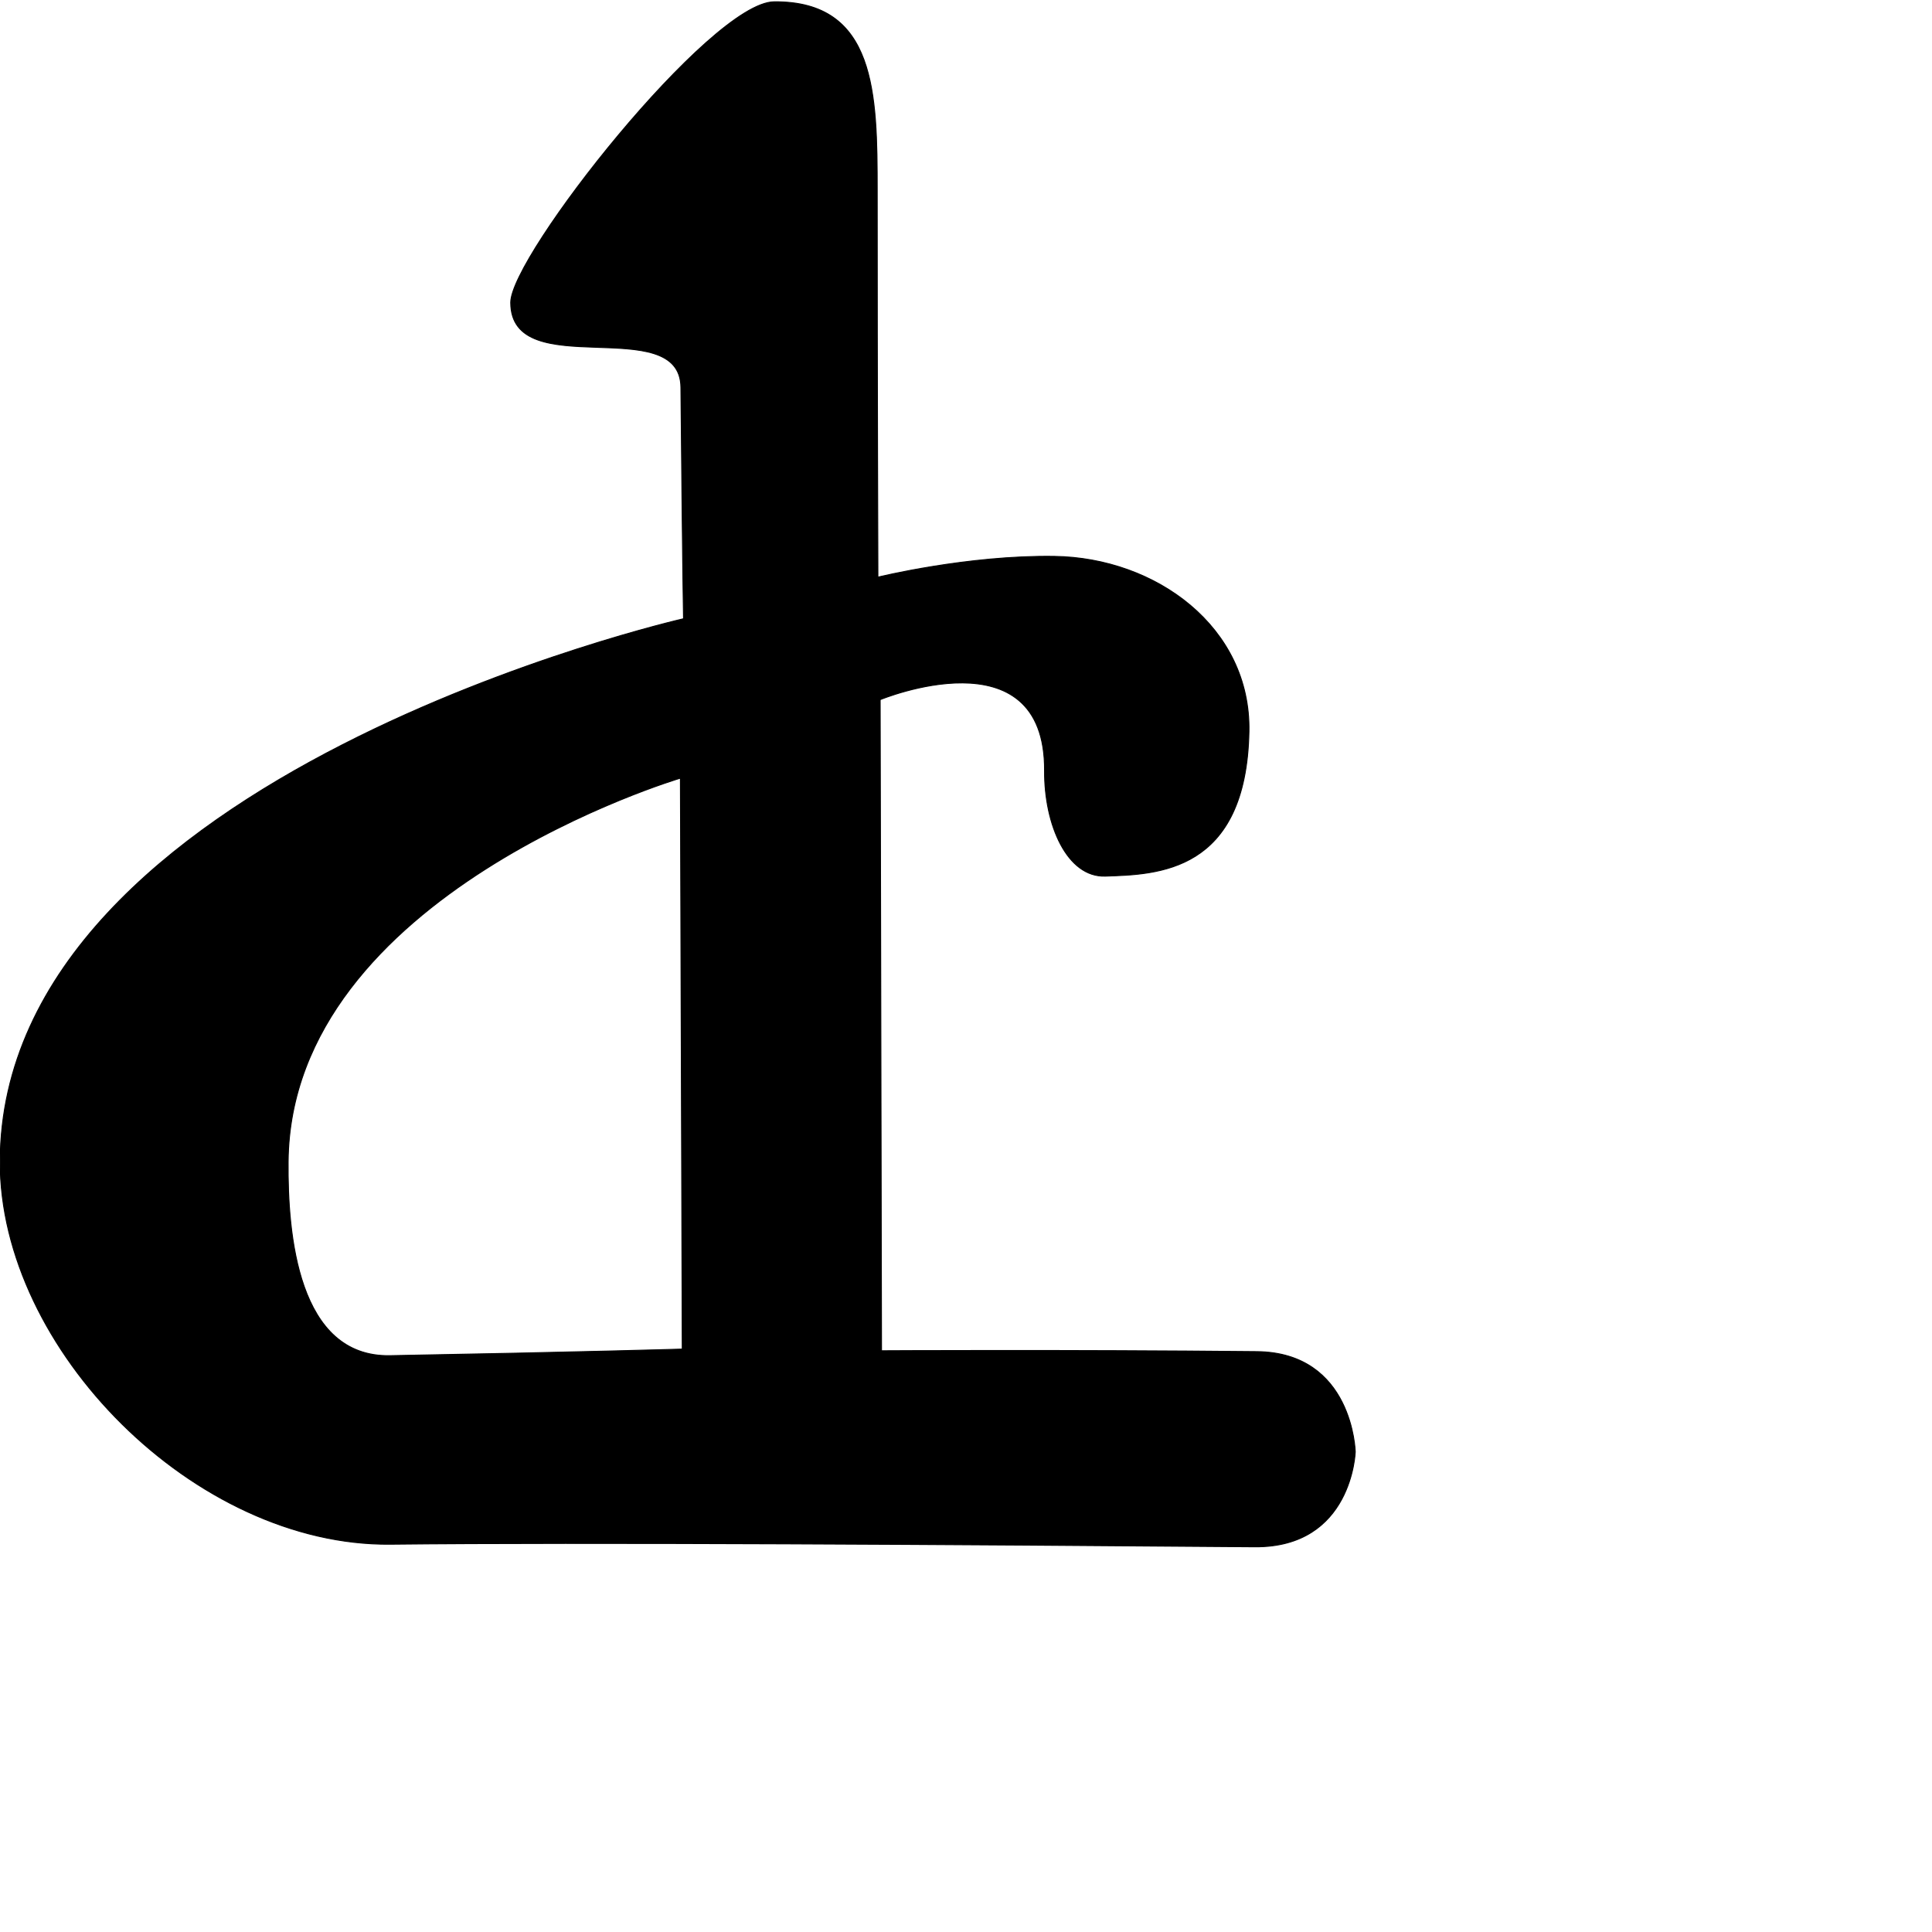 <?xml version="1.0" encoding="UTF-8" standalone="no"?>
<!DOCTYPE svg PUBLIC "-//W3C//DTD SVG 1.1//EN" "http://www.w3.org/Graphics/SVG/1.1/DTD/svg11.dtd">
<svg width="100%" height="100%" viewBox="0 0 2048 2048" version="1.1" xmlns="http://www.w3.org/2000/svg" xmlns:xlink="http://www.w3.org/1999/xlink" xml:space="preserve" xmlns:serif="http://www.serif.com/" style="fill-rule:evenodd;clip-rule:evenodd;stroke-linecap:round;stroke-linejoin:round;stroke-miterlimit:1.5;">
    <g id="レイヤー5">
        <path d="M1171.62,928.731C1226.66,926.887 1321.08,925.226 1323.95,775.4C1326.05,665.233 1225.8,591.283 1117.47,589.776C1025.32,588.494 930.619,611.809 930.619,611.809C930.619,611.809 929.868,408.379 929.872,202.087C929.875,99.638 928.841,0.995 820.591,1.924C753.273,2.503 541.25,271.26 541.382,320.75C541.615,407.748 721.062,330.129 721.799,410.707C723.72,620.948 724.576,655.892 724.576,655.892C724.576,655.892 1.485,820.41 0.187,1231.05C-0.443,1430.23 207.138,1639.19 413.994,1636.93C616.162,1634.71 1024.42,1637.21 1330.2,1639.67C1433.44,1640.5 1436.63,1539.02 1436.63,1539.02C1436.63,1539.02 1434.27,1433.78 1332.29,1432.77C1131,1430.77 934.442,1431.86 934.442,1431.86L933.005,741.664C933.005,741.664 1108.26,669.188 1107.27,817.005C1106.89,874.656 1131.35,930.08 1171.62,928.731ZM721.26,824.856L723.232,1430.09C723.232,1430.09 615.442,1433.38 413.391,1437.06C315.675,1438.84 304.73,1308.7 305.437,1231.23C308.028,947.382 721.26,824.856 721.26,824.856Z" style="stroke:black;stroke-width:1px;"/>
    </g>
</svg>
